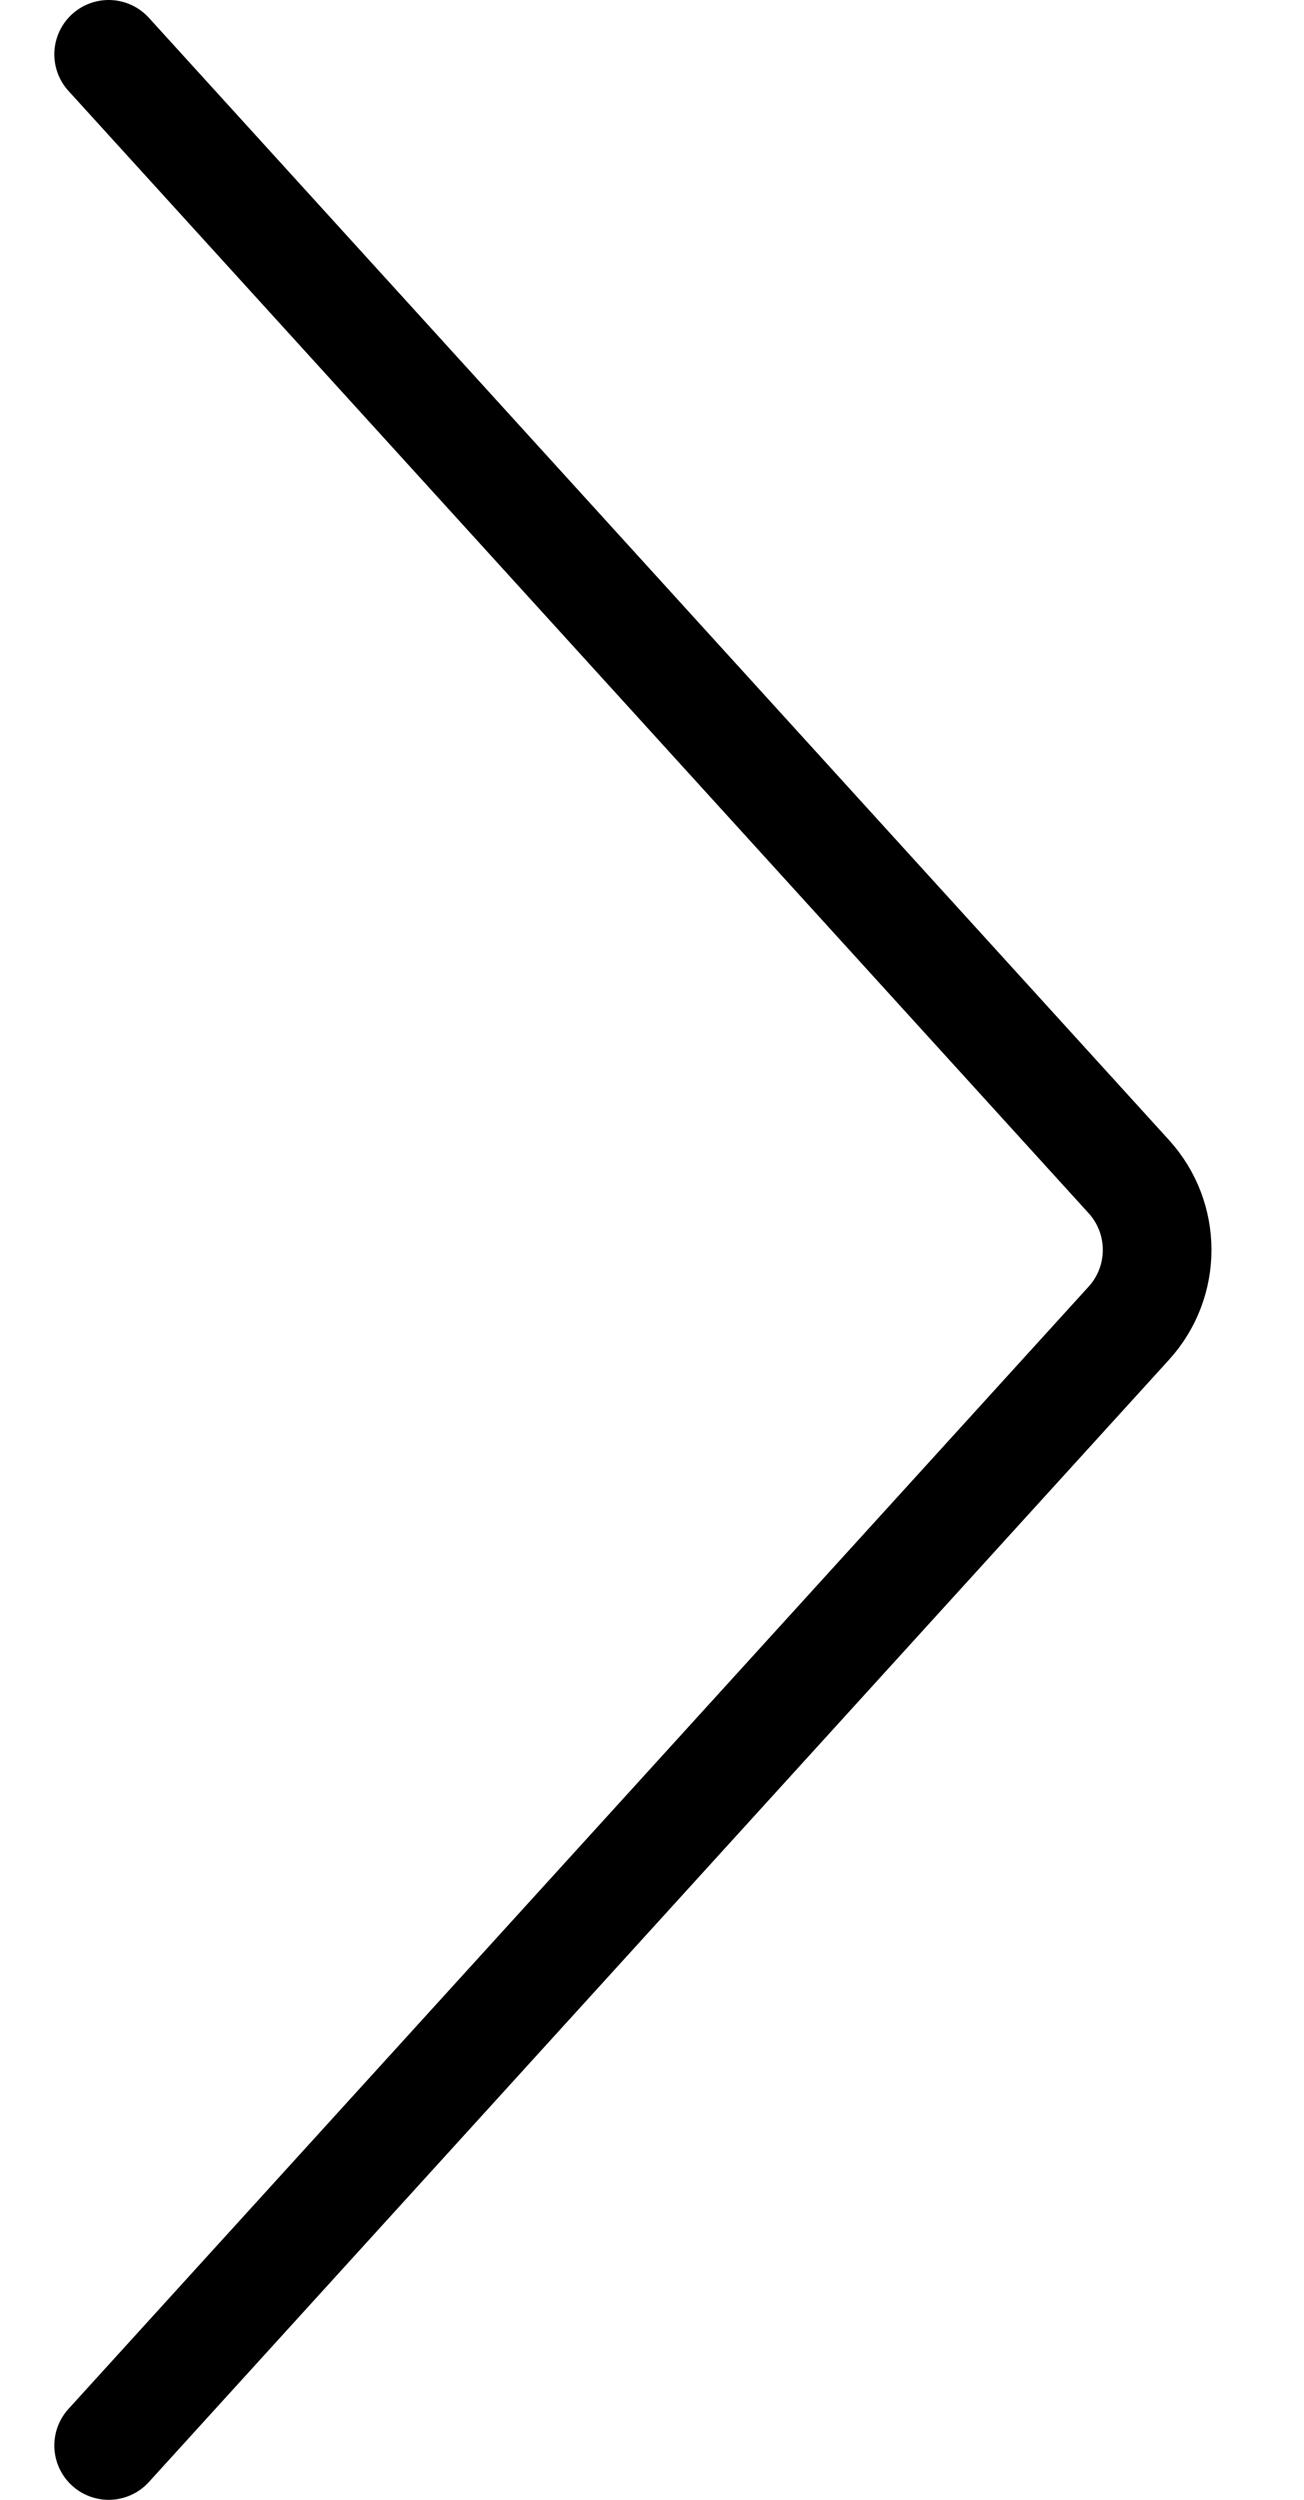 <svg width="12" height="23" viewBox="0 0 12 23" fill="none" xmlns="http://www.w3.org/2000/svg">
<path d="M1 0.5L10.389 10.827C10.735 11.209 10.735 11.791 10.389 12.173L1 22.5" stroke="black" stroke-linecap="round"/>
</svg>
